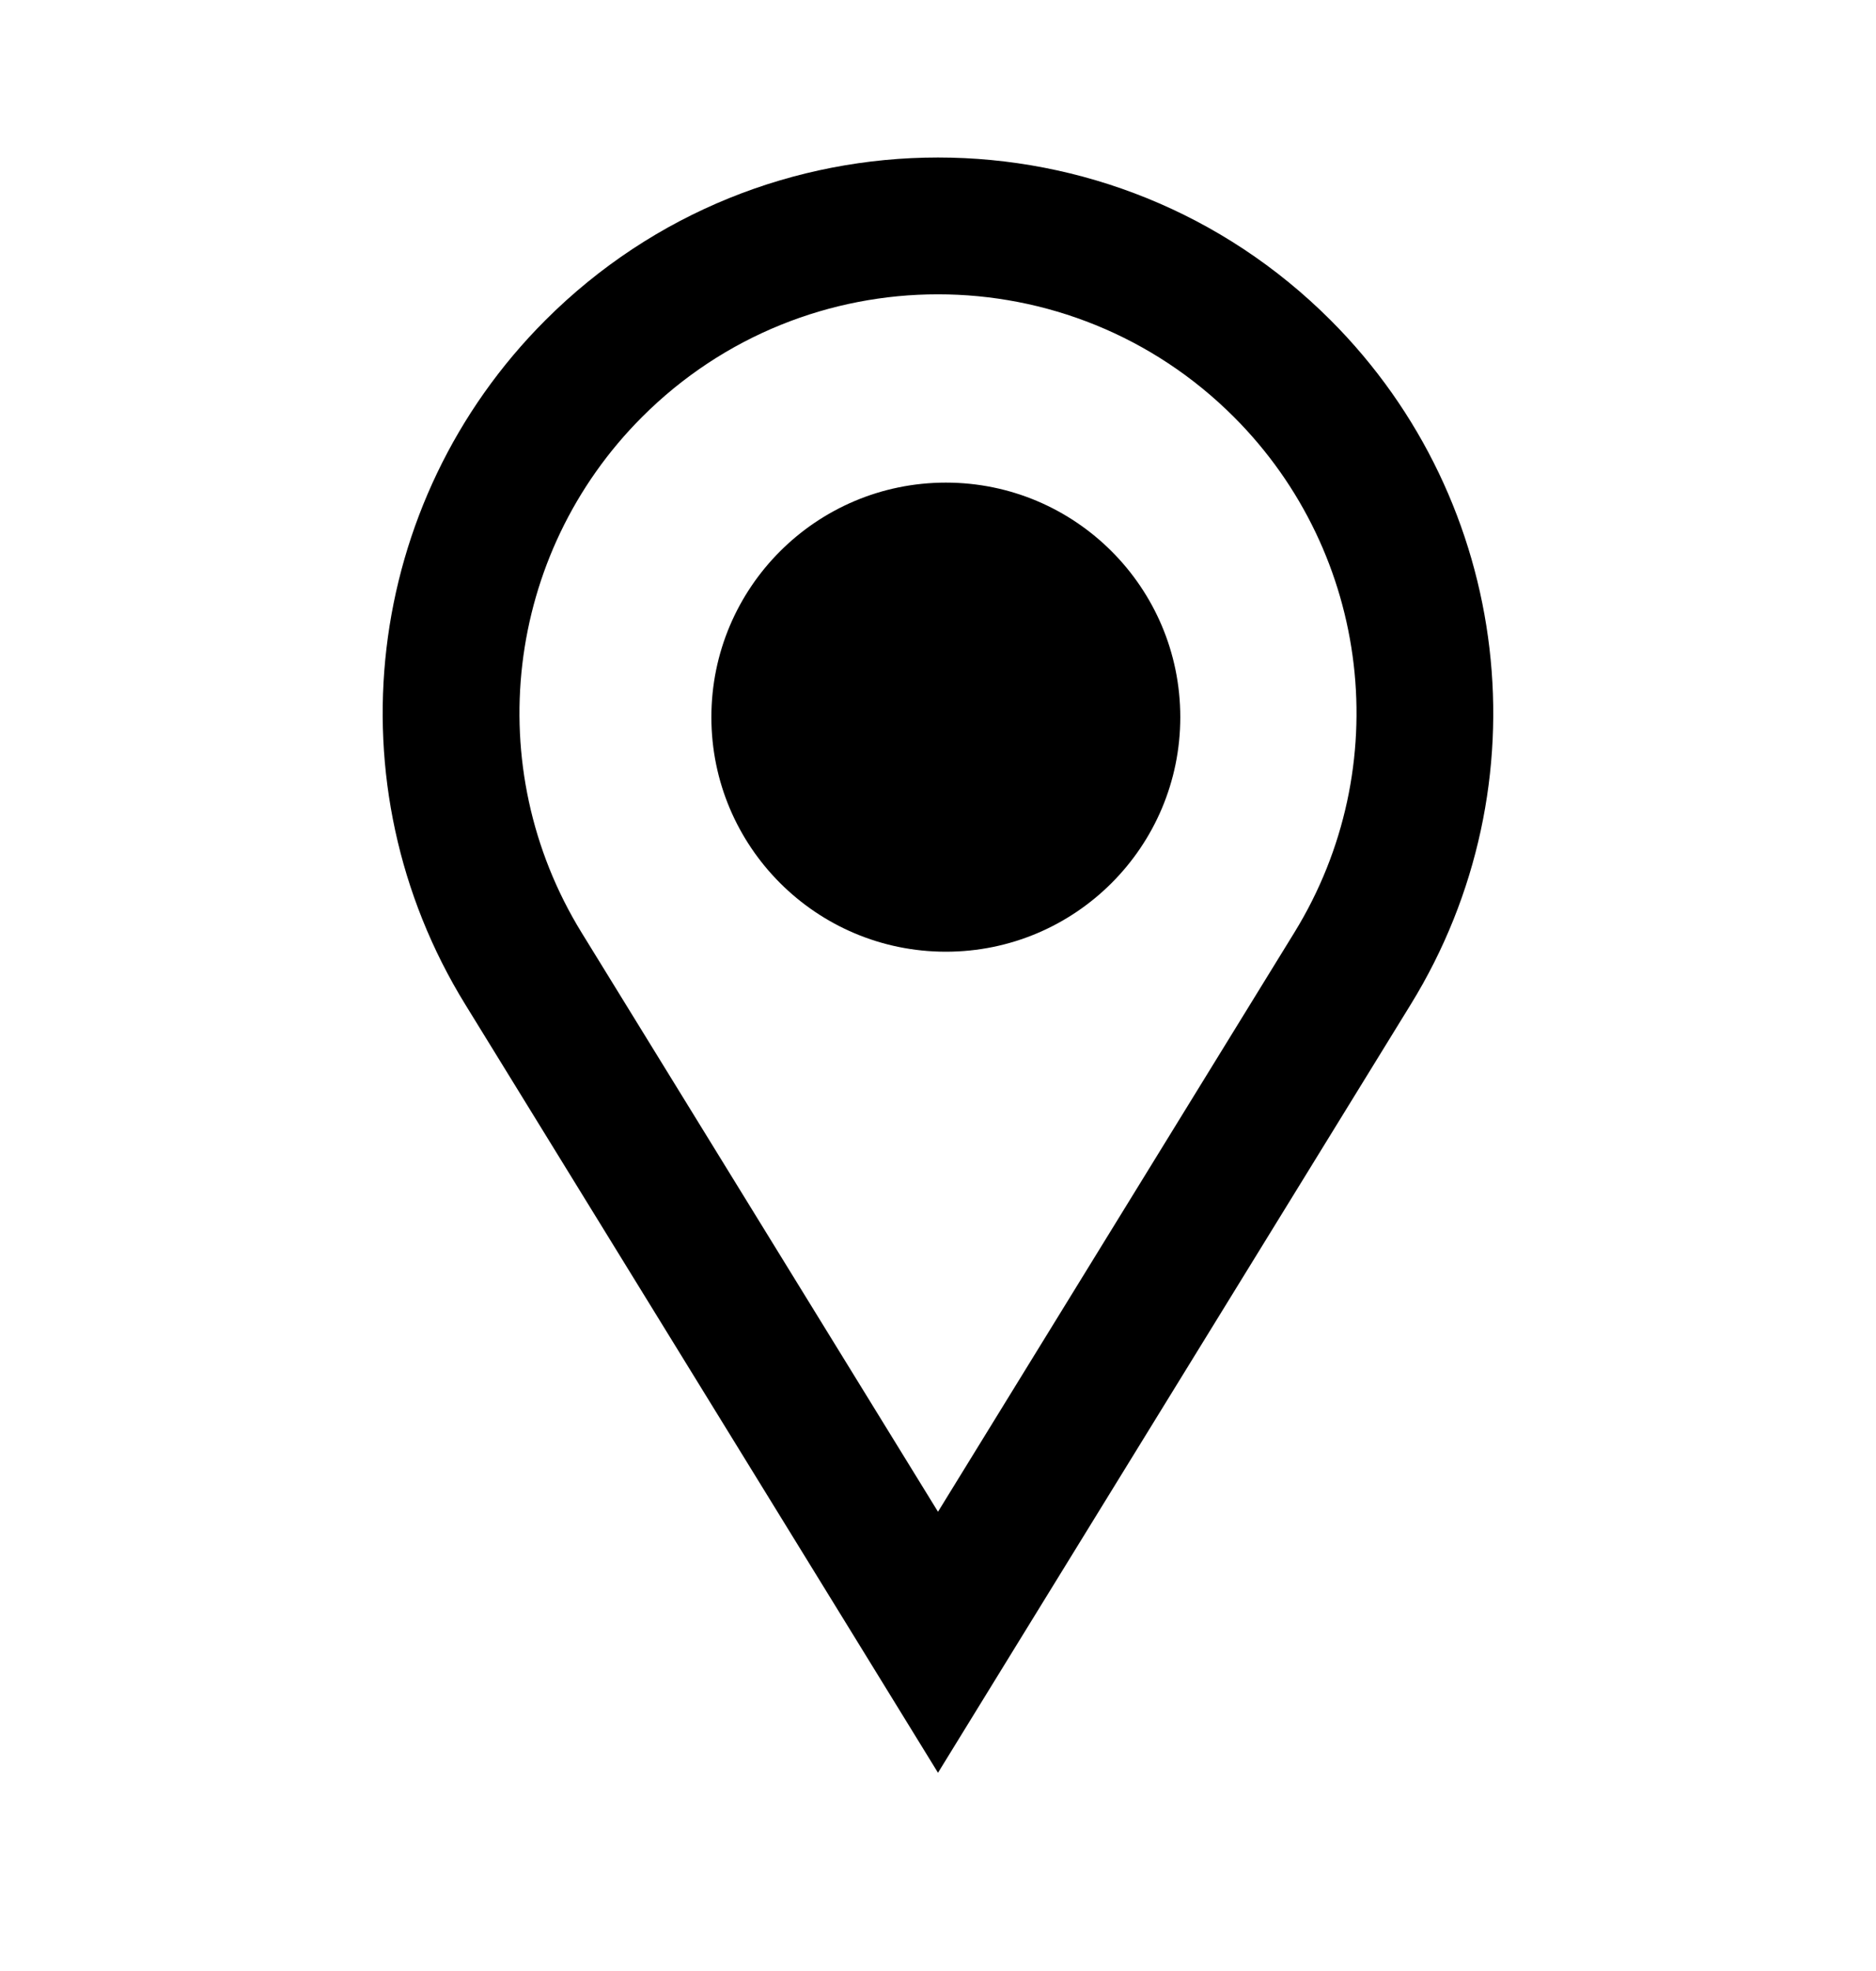 <?xml version="1.0" encoding="UTF-8"?>
<svg width="20" height="21" viewBox="0 0 20 21" fill="none" xmlns="http://www.w3.org/2000/svg">
  <path fill-rule="evenodd" clip-rule="evenodd" d="M13.799 9.936L10 16.107L6.2 9.936C5.117 8.176 5.384 5.904 6.845 4.443C8.587 2.7 11.412 2.7 13.155 4.443C14.616 5.904 14.883 8.176 13.799 9.936ZM15.041 10.7L10.856 17.497L10 18.888L9.144 17.497L4.959 10.7C3.521 8.366 3.875 5.35 5.814 3.412C8.126 1.1 11.874 1.1 14.186 3.412C16.124 5.35 16.478 8.366 15.041 10.7ZM10.084 10.14C11.464 10.14 12.583 9.021 12.583 7.641C12.583 6.261 11.464 5.142 10.084 5.142C8.703 5.142 7.584 6.261 7.584 7.641C7.584 9.021 8.703 10.14 10.084 10.14Z" fill="currentColor"/>
</svg>
